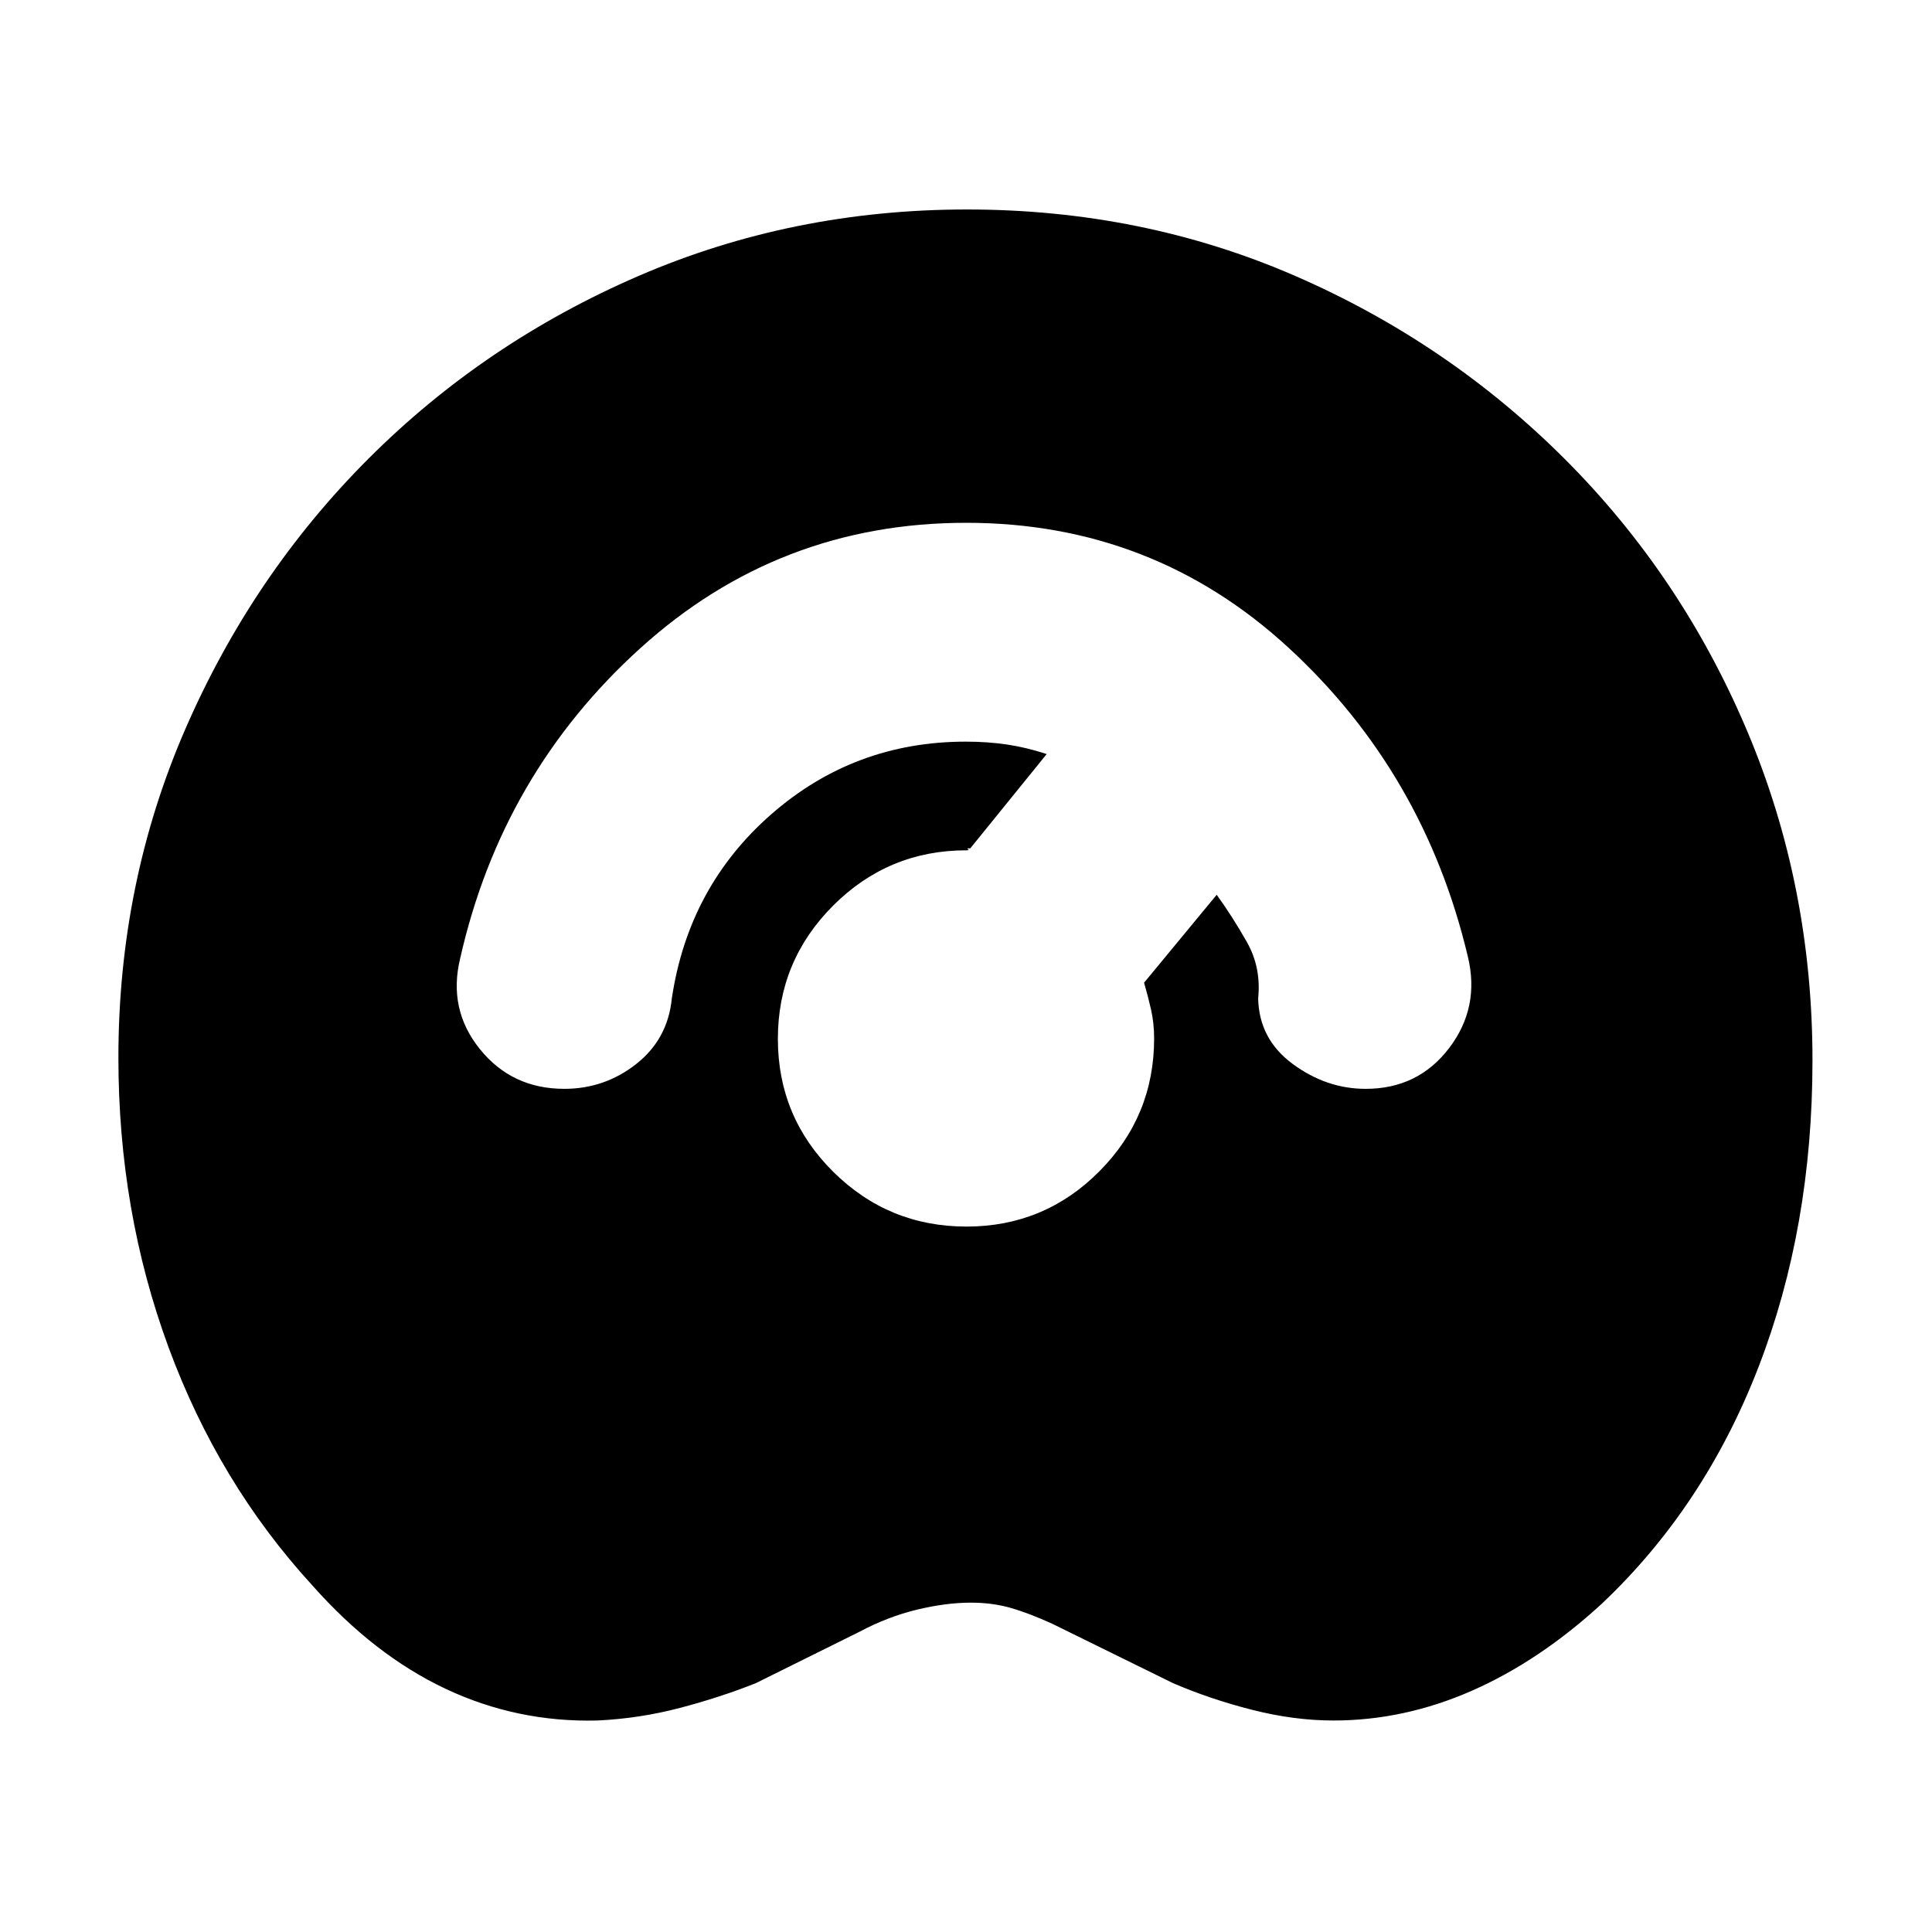 <svg xmlns="http://www.w3.org/2000/svg" height="20" viewBox="0 -960 960 960" width="20"><path d="M296.86-105.09q-39.95 1-75.51-15.78-35.57-16.78-66.26-51.48-46.51-50.75-71.39-118.31-24.87-67.55-24.87-143.77 0-86.9 33.34-163.5 33.35-76.59 90.98-134.22 57.63-57.63 134.07-90.7 76.44-33.06 163.24-33.06 87.24 0 163.21 33.06 75.98 33.07 133.9 90.98 57.91 57.91 90.47 134.83 32.57 76.91 32.57 163.97 0 82.94-26.81 152.32-26.81 69.37-77.82 117.58-31.02 28.52-64.65 43.3-33.63 14.78-68.76 14.78-19.44 0-40.29-5.28-20.85-5.28-39.41-13.28l-60.13-29.57q-12-5.43-20.94-7.93-8.93-2.5-19.37-2.5-12.43 0-26.88 3.5t-28.42 10.93l-51.56 25.57q-17.57 7-37.64 12.28-20.06 5.28-41.07 6.28Zm183.35-245.43q38.75 0 66.01-27.41 27.26-27.41 27.26-66.07 0-7.57-1.53-14.35-1.54-6.78-3.47-13.35l36.09-43.69q7.86 10.87 15.02 23.52 7.15 12.65 5.58 27.96.44 20.26 17.2 32.61 16.76 12.34 36.23 12.34 26.05 0 41.47-20.26 15.41-20.26 9.28-45.52-21.7-91.39-89.11-153.43-67.41-62.05-160.16-62.05-93.13 0-161.93 62.33-68.8 62.32-89.5 154.15-6.13 25.26 9.78 45.02 15.92 19.76 41.97 19.76 20.03 0 35.73-12.34 15.7-12.35 17.7-32.61 8.3-55.57 49.51-91.57 41.2-36 96.56-36 10.84 0 20.52 1.44 9.67 1.43 19.67 4.74l-37.94 46.82q-2.15 0-1.15.5t-.8.5q-38.74 0-66.21 27.47-27.47 27.48-27.47 66.22 0 38.75 27.47 66.01 27.48 27.26 66.22 27.26Z"/></svg>